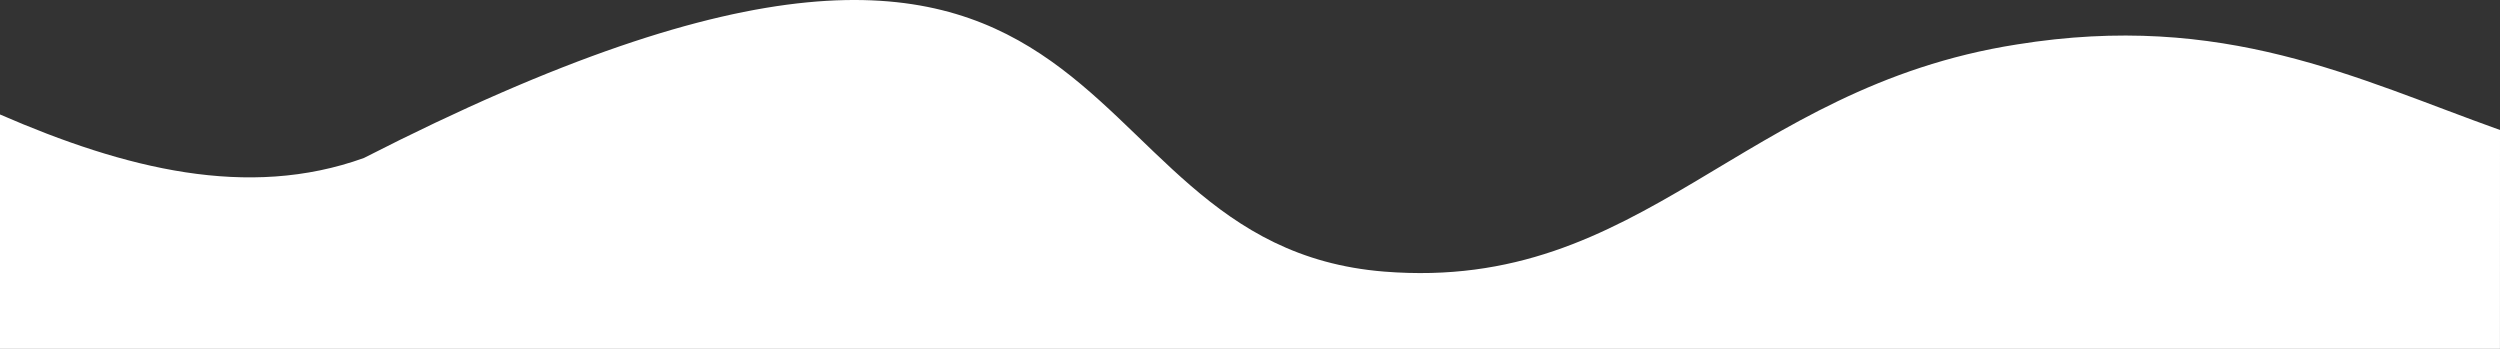 <?xml version="1.0" standalone="no"?>
<!DOCTYPE svg PUBLIC "-//W3C//DTD SVG 1.1//EN" "http://www.w3.org/Graphics/SVG/1.1/DTD/svg11.dtd">
<!--Generator: Xara Designer (www.xara.com), SVG filter version: 6.7.0.0-->
<svg fill="none" fill-rule="evenodd" stroke="black" stroke-width="0.501" stroke-linejoin="bevel" stroke-miterlimit="10" font-family="Times New Roman" font-size="16" style="font-variant-ligatures:none" xmlns:xlink="http://www.w3.org/1999/xlink" xmlns="http://www.w3.org/2000/svg" version="1.1" overflow="visible" width="2641.49pt" height="368.598pt" viewBox="554.25 -368.598 2641.49 368.598">
 <rect x="554.25" y="-368.598" width="2641.49" height="368.598" fill="#333333" stroke="none"/>
 <defs>
	</defs>
 <g id="Page background" transform="scale(1 -1)"/>
 <g id="MouseOff" transform="scale(1 -1)">
  <path d="M 3195.74,231.25 C 3043.51,285.652 2903.72,356.889 2685.22,321.624 C 2392.72,275.686 2291.49,59.653 2016.78,81.626 C 1654.79,110.582 1769.63,626.206 938.663,201.625 C 816.099,157.522 686.33,190.249 554.25,247.655 L 554.25,0 L 3195.7,0 L 3195.74,231.25 Z" stroke="none" fill="#ffffff" stroke-width="0.75" stroke-linejoin="round" stroke-linecap="round" marker-start="none" marker-end="none"/>
 </g>
</svg>
